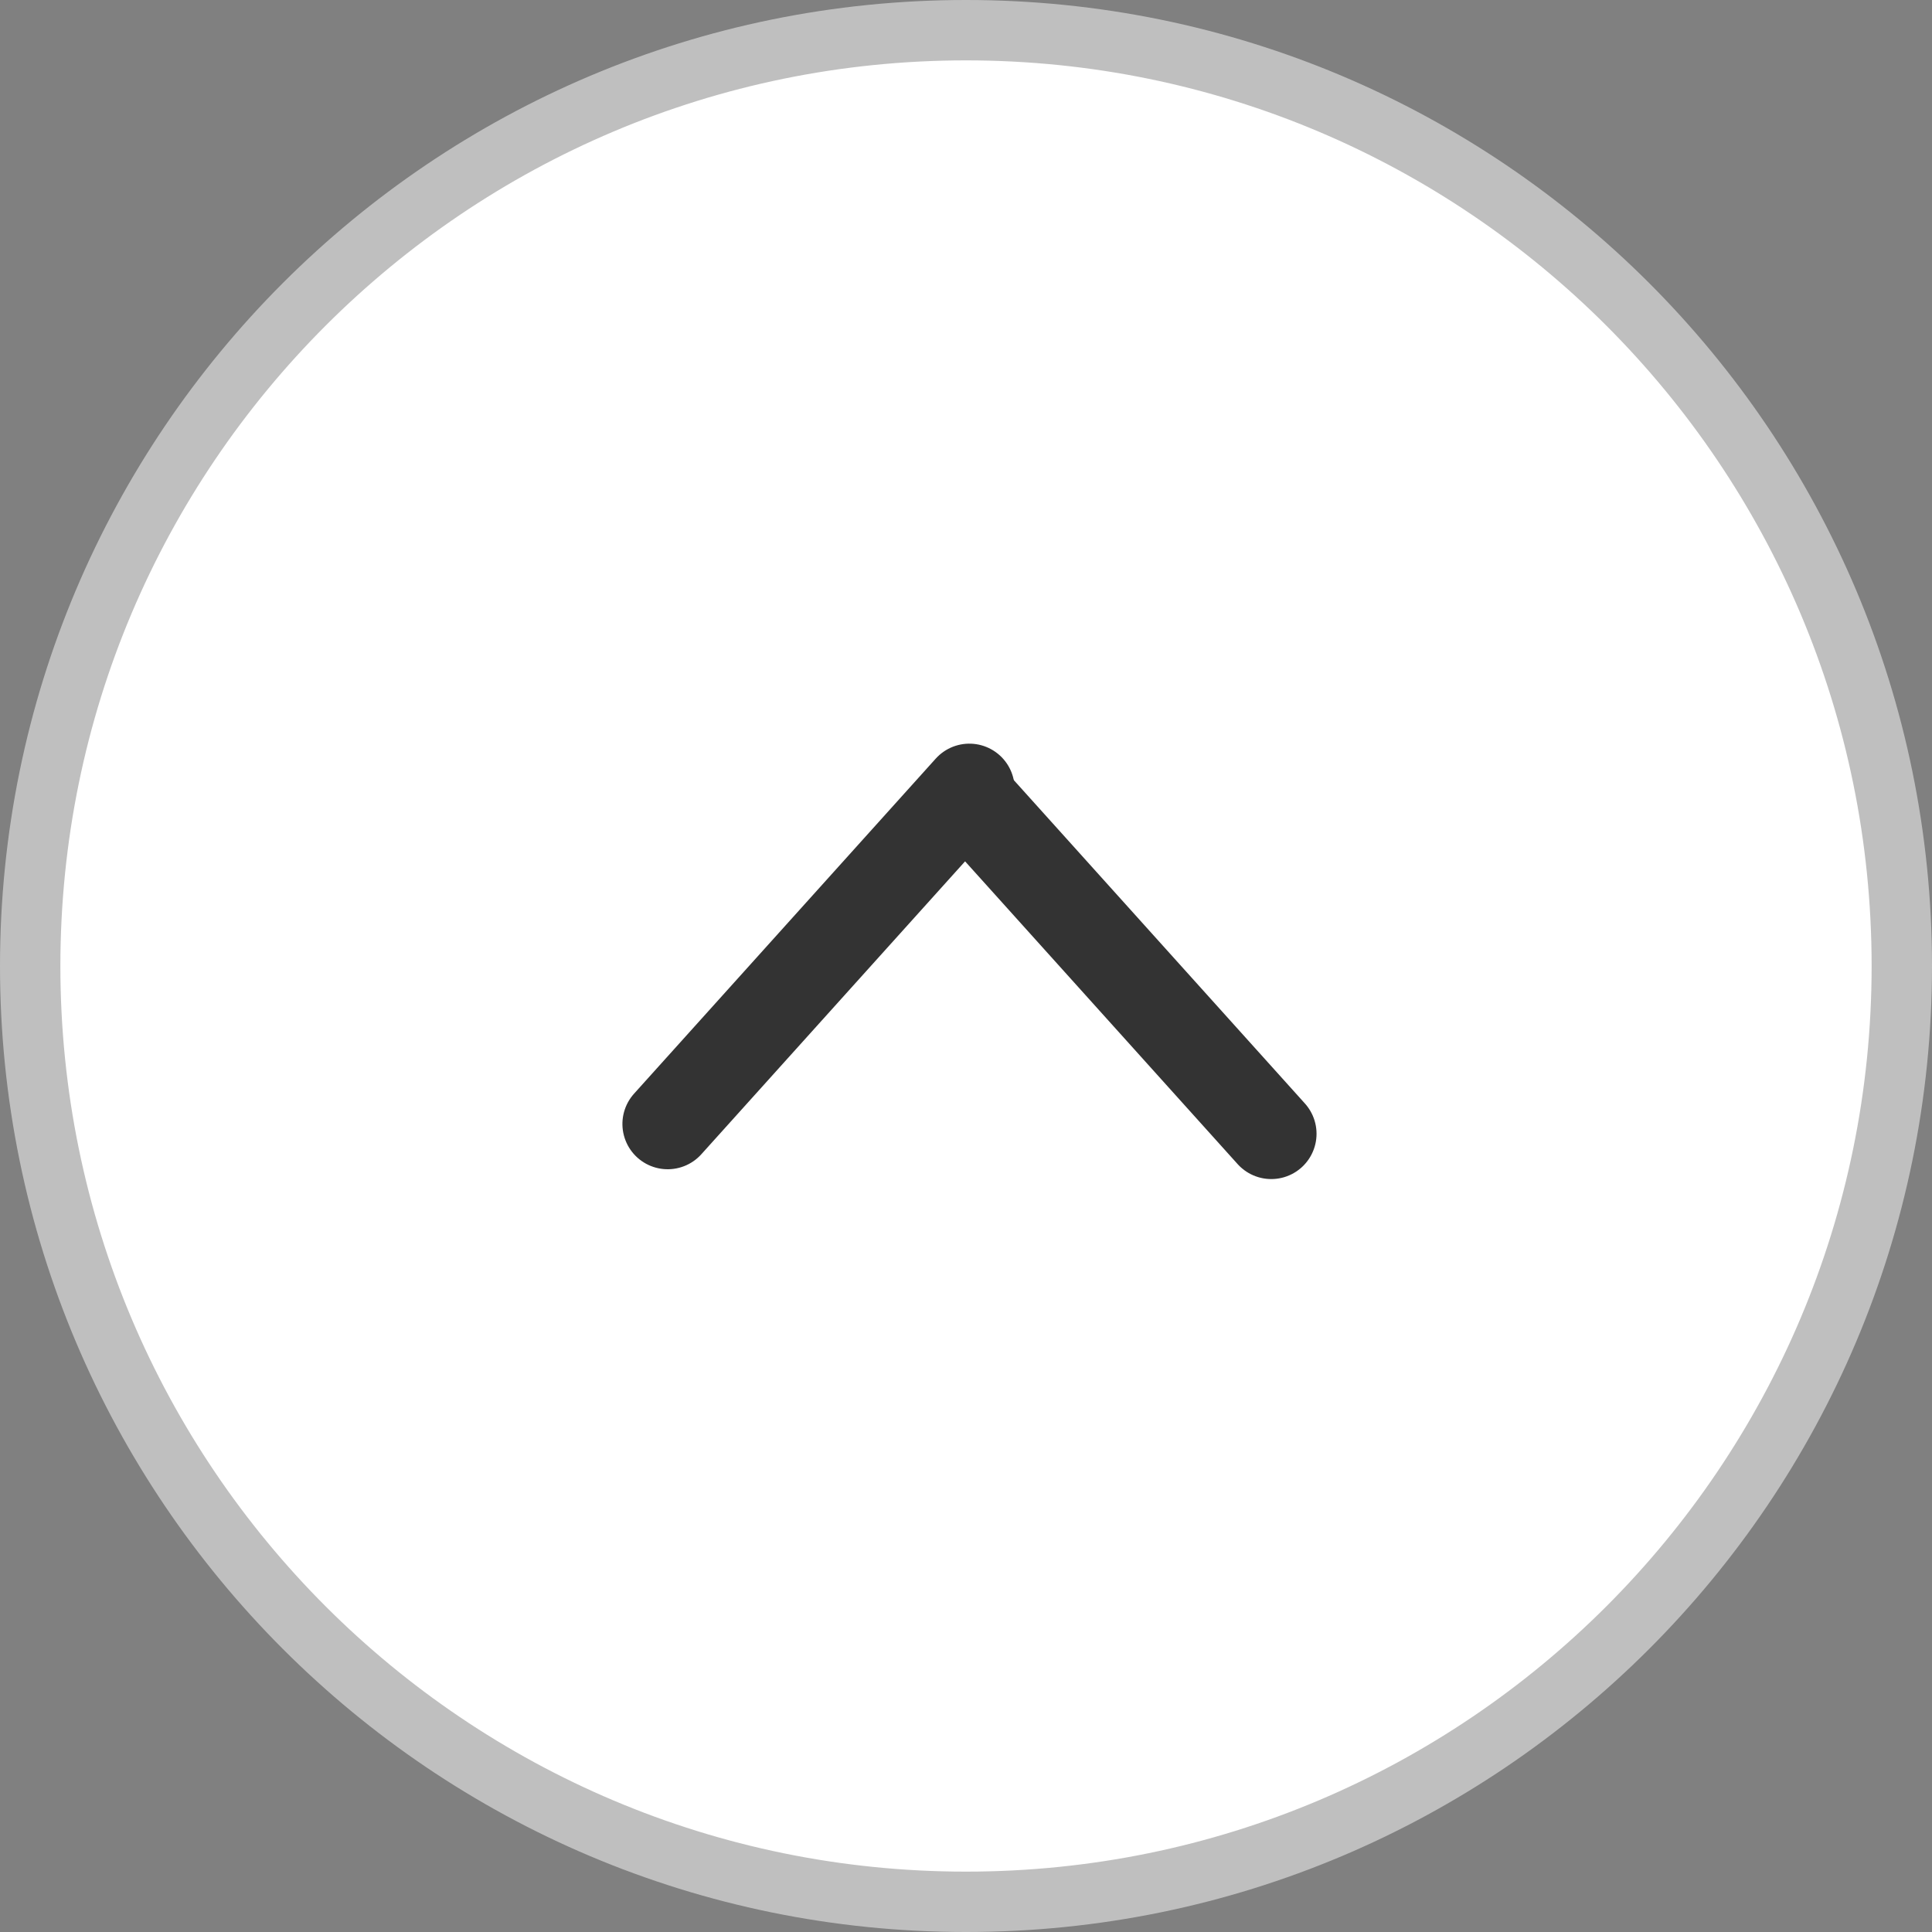 <svg width="32" height="32" viewBox="0 0 32 32" fill="none" xmlns="http://www.w3.org/2000/svg">
<rect x="0" y="0" width="32" height="32" fill="#808080" stroke="none"/>
<path d="M0.5 16C0.5 24.56 7.44 31.5 16 31.5C24.56 31.5 31.5 24.56 31.5 16C31.5 7.44 24.56 0.5 16 0.5C7.44 0.5 0.5 7.44 0.5 16Z" fill="white" stroke="#BFBFBF"/>
<line x1="0.75" y1="-0.75" x2="8.219" y2="-0.75" transform="matrix(0.669 -0.743 -0.743 -0.669 10 18.672)" stroke="#333333" stroke-width="1.5" stroke-linecap="round"/>
<line x1="16.059" y1="13.228" x2="21.056" y2="18.779" stroke="#333333" stroke-width="1.5" stroke-linecap="round"/>
</svg>
